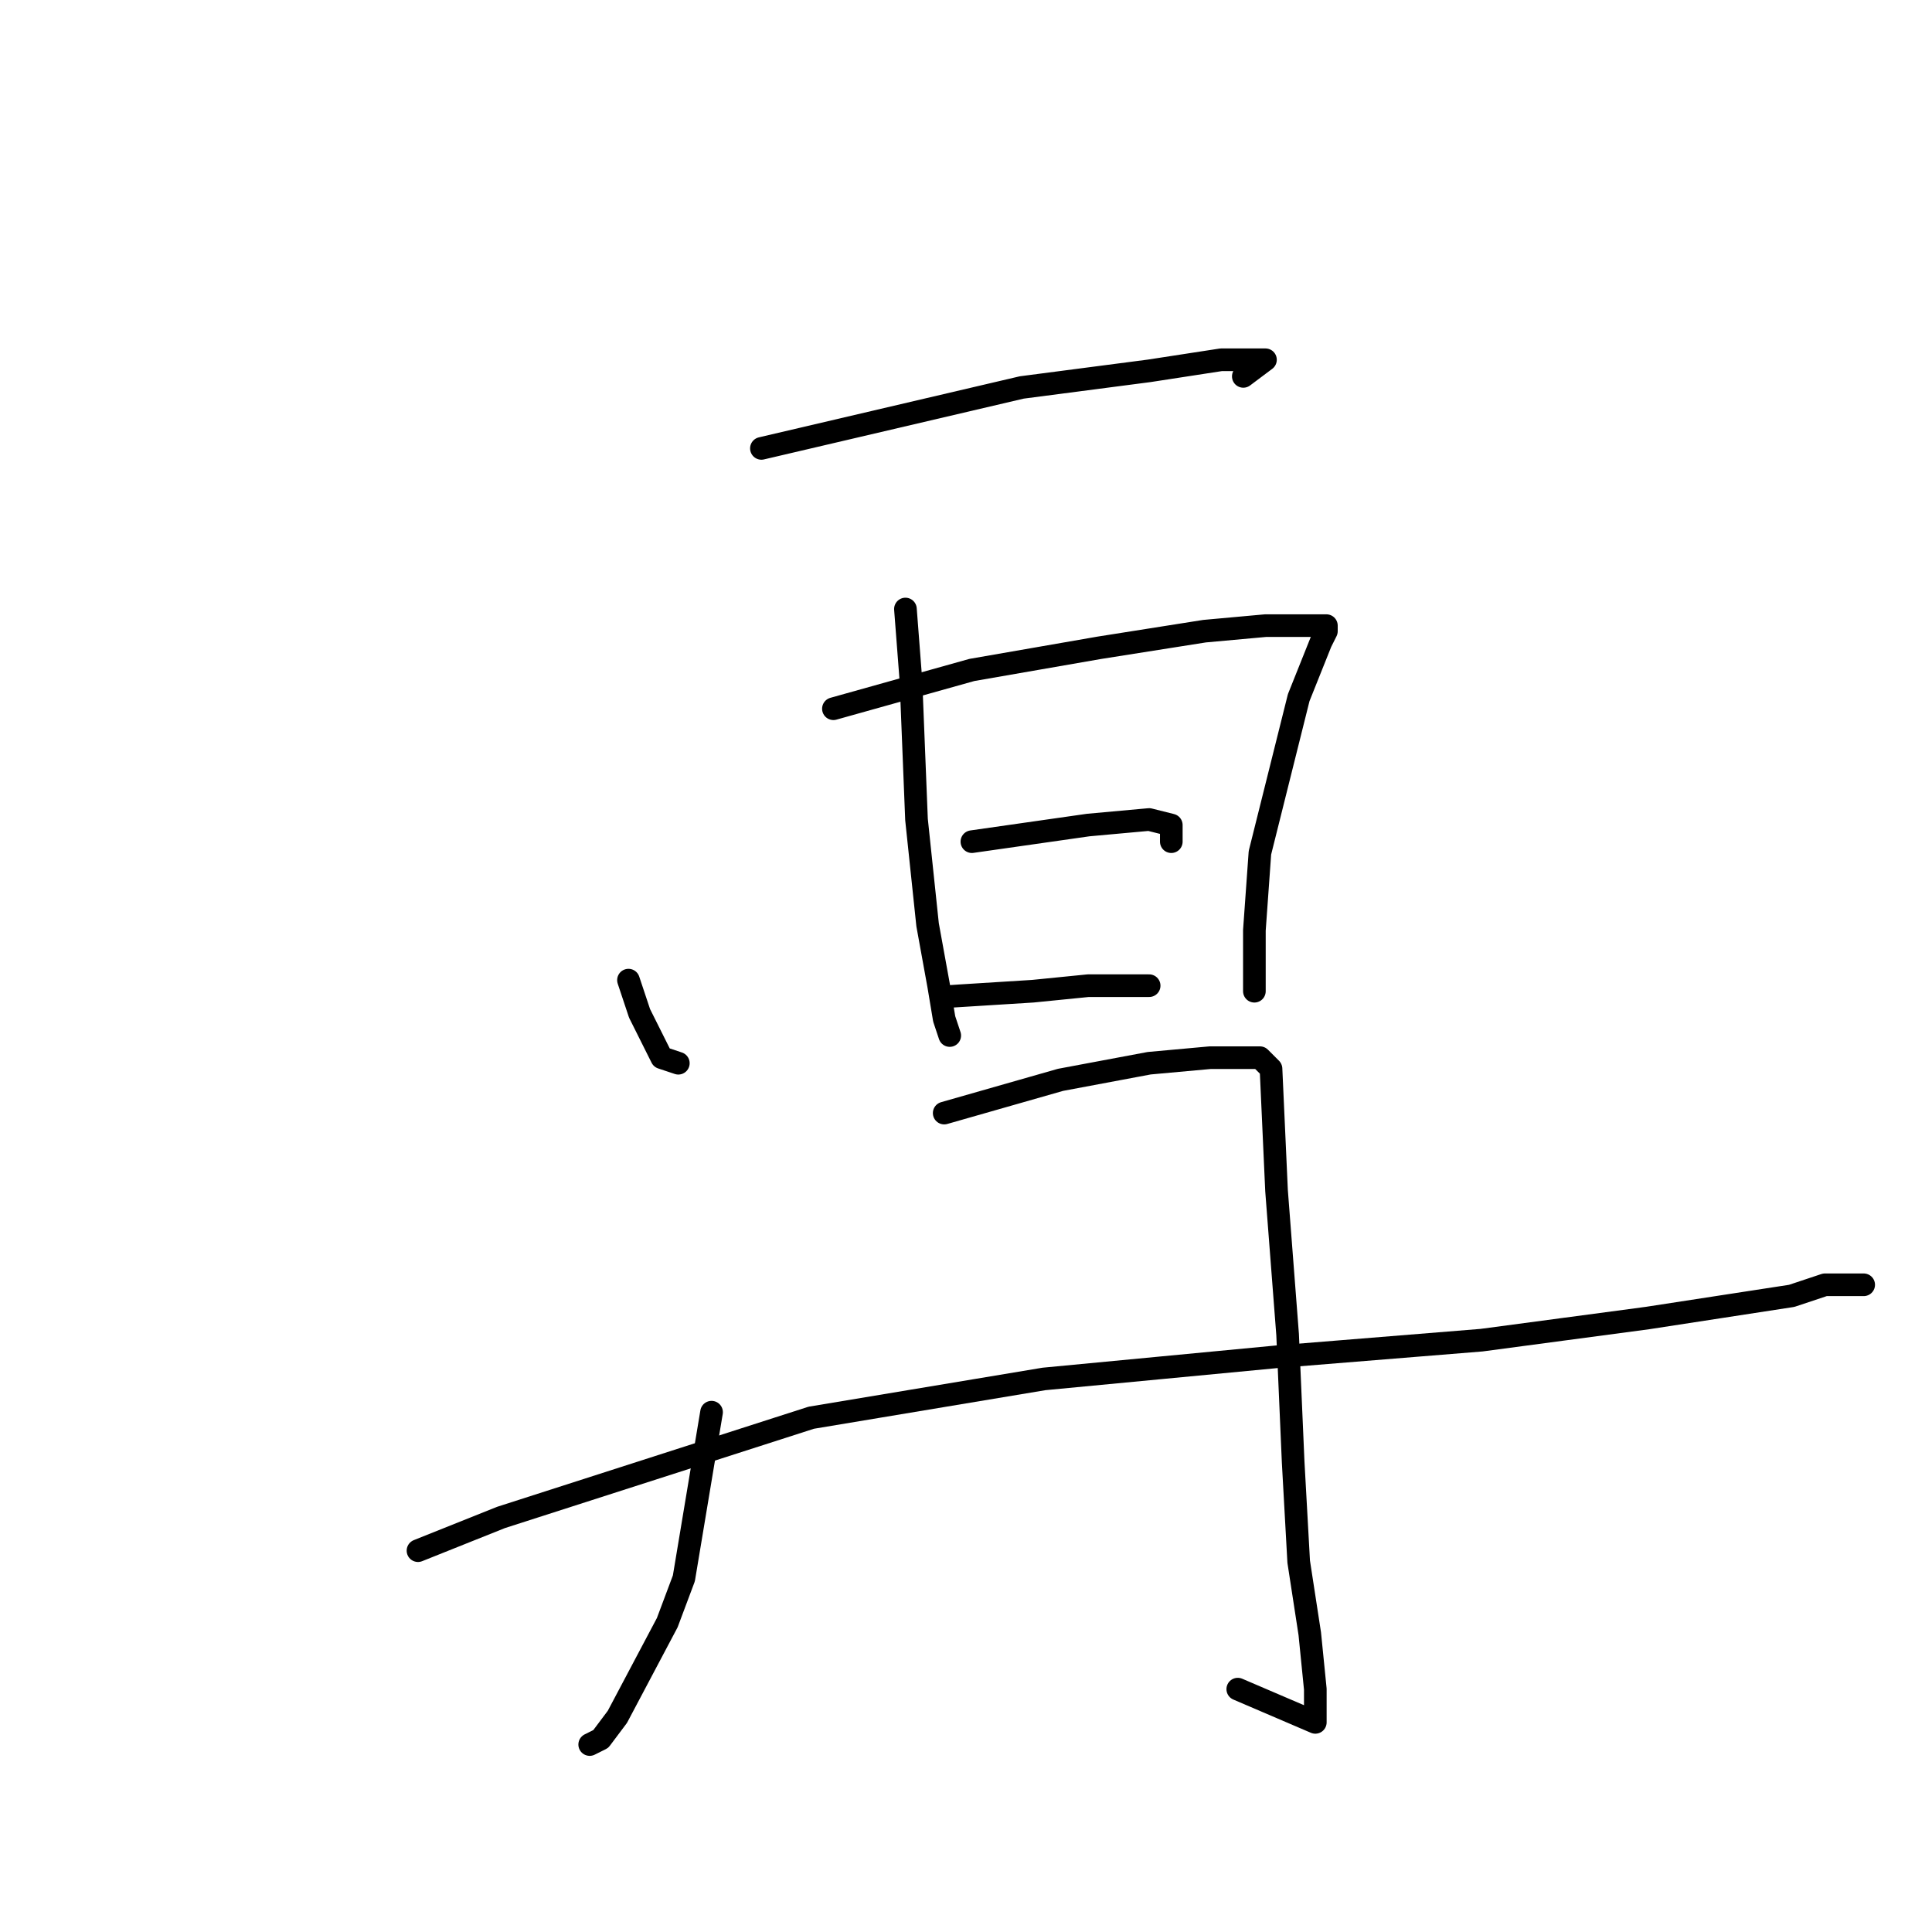 <?xml version="1.0" standalone="no"?>
    <svg width="256" height="256" xmlns="http://www.w3.org/2000/svg" version="1.1">
    <polyline stroke="black" stroke-width="3" stroke-linecap="round" fill="transparent" stroke-linejoin="round" points="100.891 59.414 135.387 51.341 152.268 49.139 161.809 47.671 165.479 47.671 167.681 47.671 164.745 49.873 164.745 49.873 " />
        <polyline stroke="black" stroke-width="3" stroke-linecap="round" fill="transparent" stroke-linejoin="round" points="83.276 129.873 84.744 134.277 87.68 140.149 89.882 140.883 89.882 140.883 " />
        <polyline stroke="black" stroke-width="3" stroke-linecap="round" fill="transparent" stroke-linejoin="round" points="110.432 93.91 128.781 88.772 145.662 85.836 159.607 83.634 167.681 82.901 171.35 82.901 175.754 82.901 175.754 83.634 175.02 85.102 172.084 92.442 166.947 112.993 166.213 123.268 166.213 128.406 166.213 131.341 166.213 131.341 " />
        <polyline stroke="black" stroke-width="3" stroke-linecap="round" fill="transparent" stroke-linejoin="round" points="119.974 80.699 120.708 90.24 121.442 108.589 122.91 122.534 124.377 130.607 125.111 135.011 125.845 137.213 125.845 137.213 " />
        <polyline stroke="black" stroke-width="3" stroke-linecap="round" fill="transparent" stroke-linejoin="round" points="128.781 111.525 144.194 109.323 152.268 108.589 155.203 109.323 155.203 111.525 155.203 111.525 " />
        <polyline stroke="black" stroke-width="3" stroke-linecap="round" fill="transparent" stroke-linejoin="round" points="125.111 132.075 136.855 131.341 144.194 130.607 152.268 130.607 152.268 130.607 " />
        <polyline stroke="black" stroke-width="3" stroke-linecap="round" fill="transparent" stroke-linejoin="round" points="94.285 187.122 90.616 209.14 88.414 215.012 81.808 227.489 79.606 230.425 78.138 231.159 78.138 231.159 " />
        <polyline stroke="black" stroke-width="3" stroke-linecap="round" fill="transparent" stroke-linejoin="round" points="125.111 147.488 140.524 143.085 152.268 140.883 160.341 140.149 164.011 140.149 166.947 140.149 168.415 141.617 169.148 157.764 170.616 176.846 171.35 193.727 172.084 206.938 173.552 216.48 174.286 223.819 174.286 226.755 174.286 228.223 164.011 223.819 164.011 223.819 " />
        <polyline stroke="black" stroke-width="3" stroke-linecap="round" fill="transparent" stroke-linejoin="round" points="55.386 205.47 66.395 201.067 107.497 187.856 138.323 182.718 169.148 179.782 196.305 177.58 218.323 174.644 237.406 171.709 241.81 170.241 246.947 170.241 246.947 170.241 " />
        </svg>